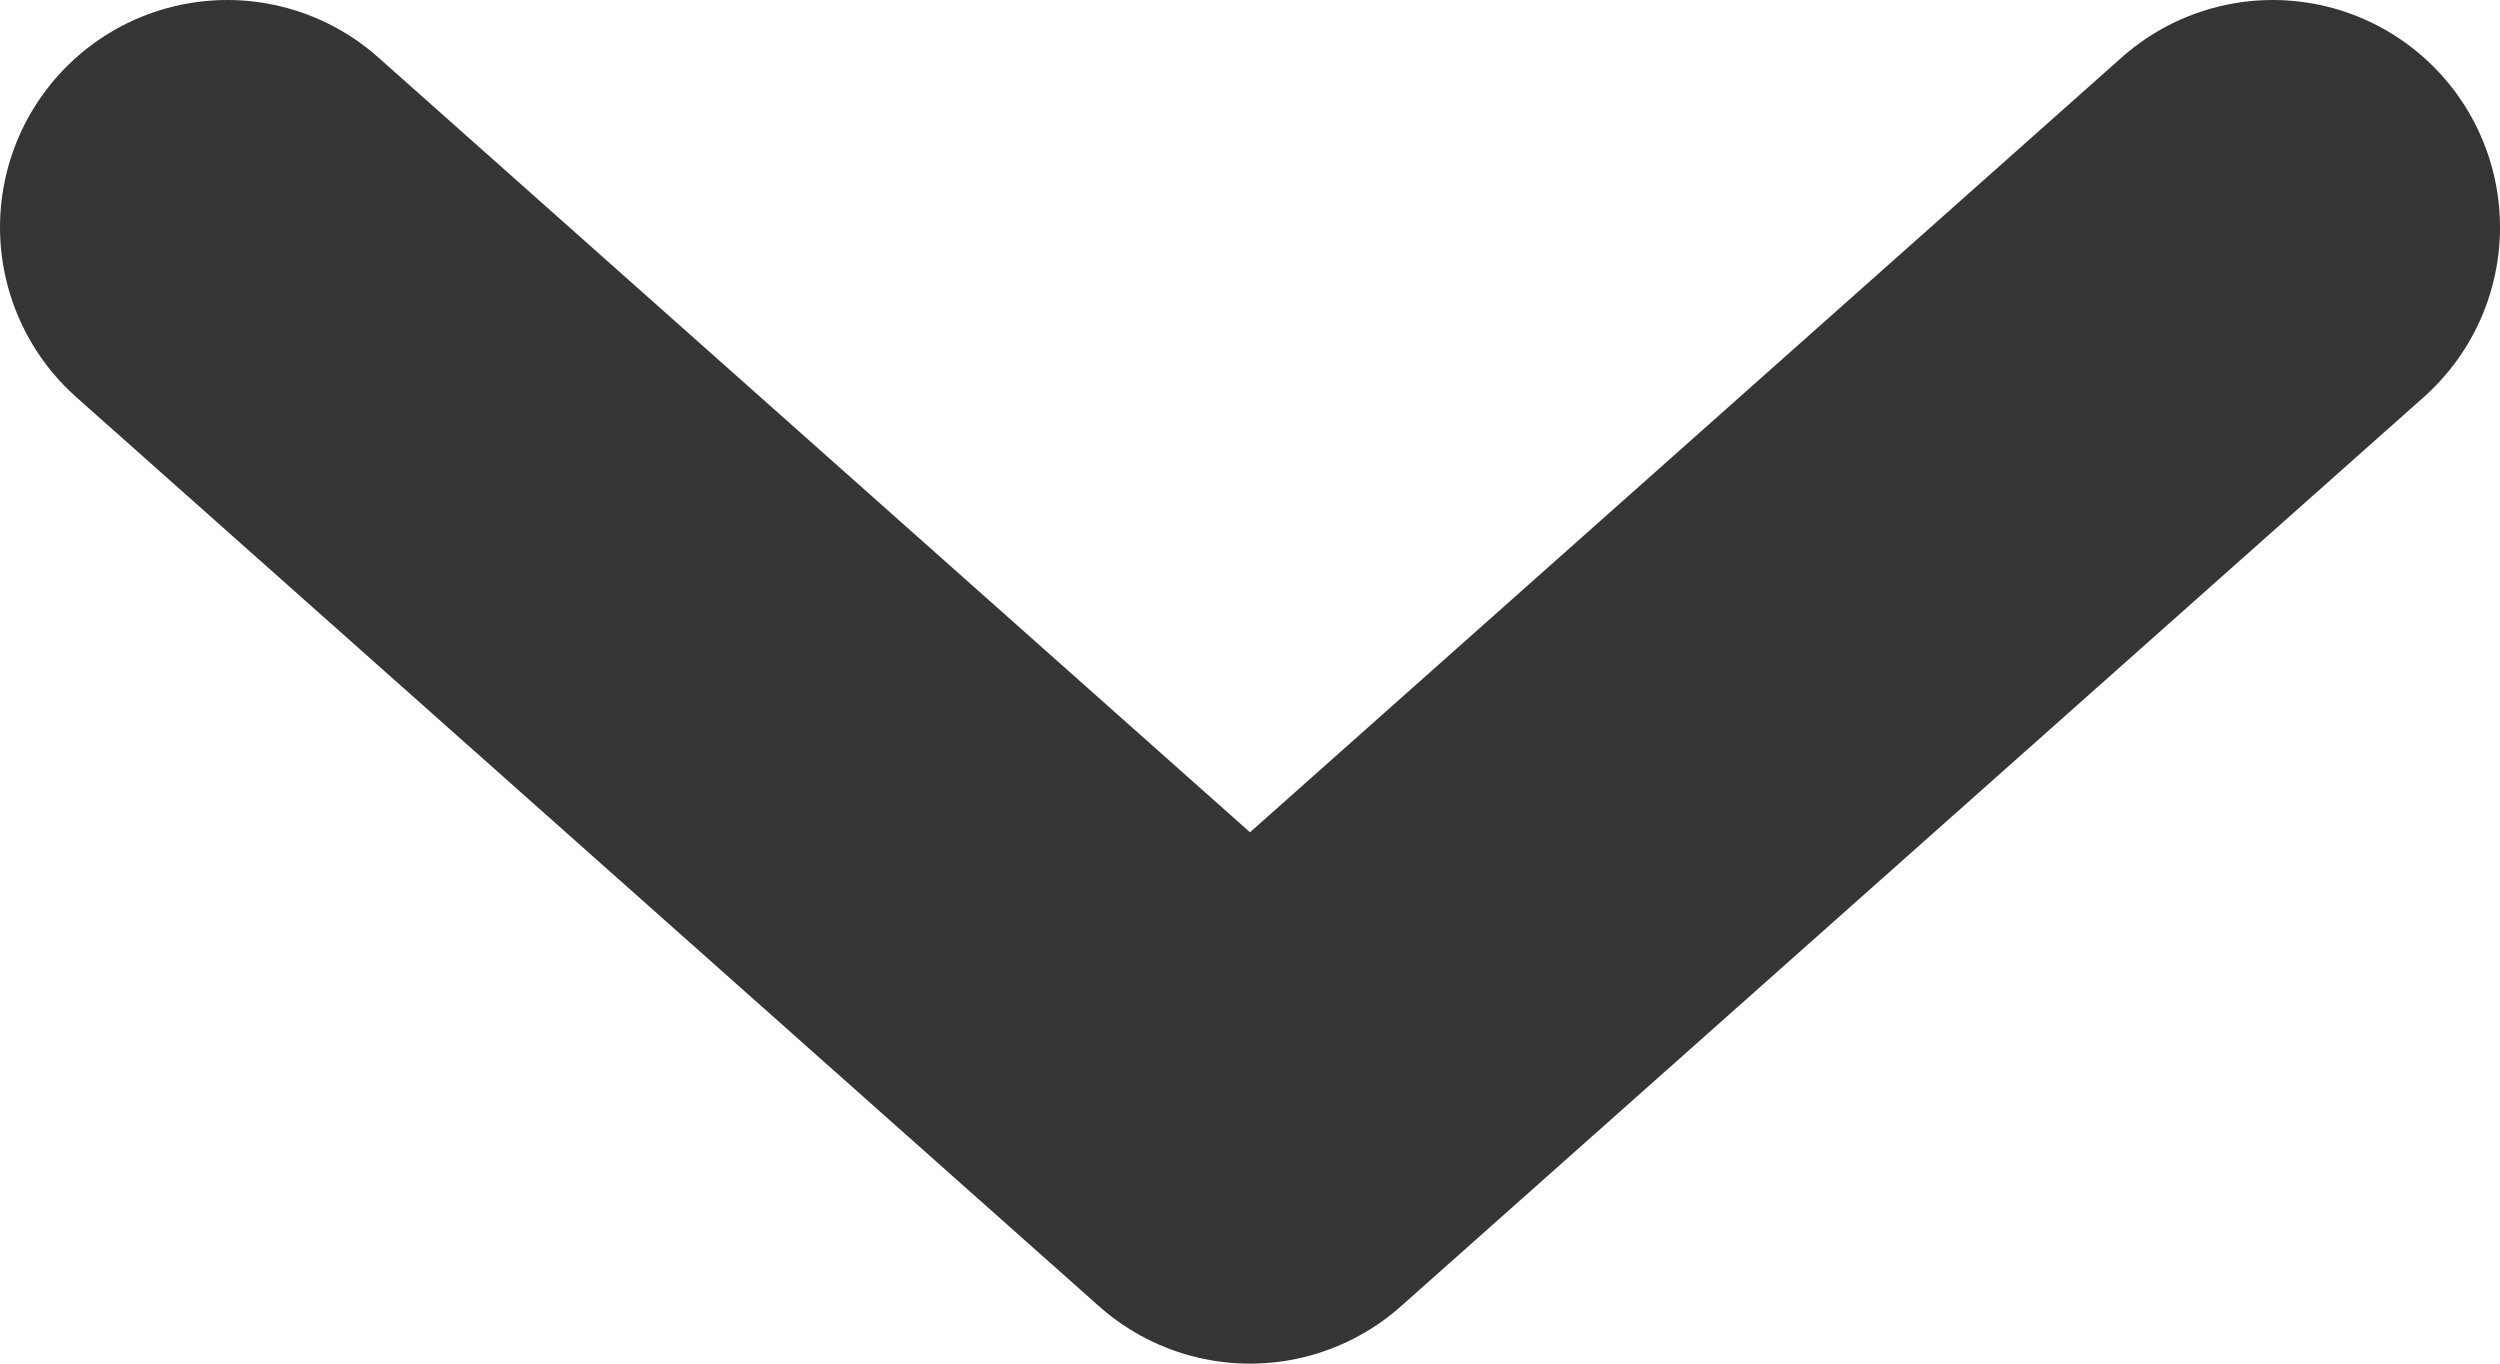 <svg width="11" height="6" viewBox="0 0 11 6" fill="none" xmlns="http://www.w3.org/2000/svg">
<path d="M1 1L5.5 5L10 1" stroke="#353535" stroke-width="2" stroke-linecap="round" stroke-linejoin="round"/>
</svg>
